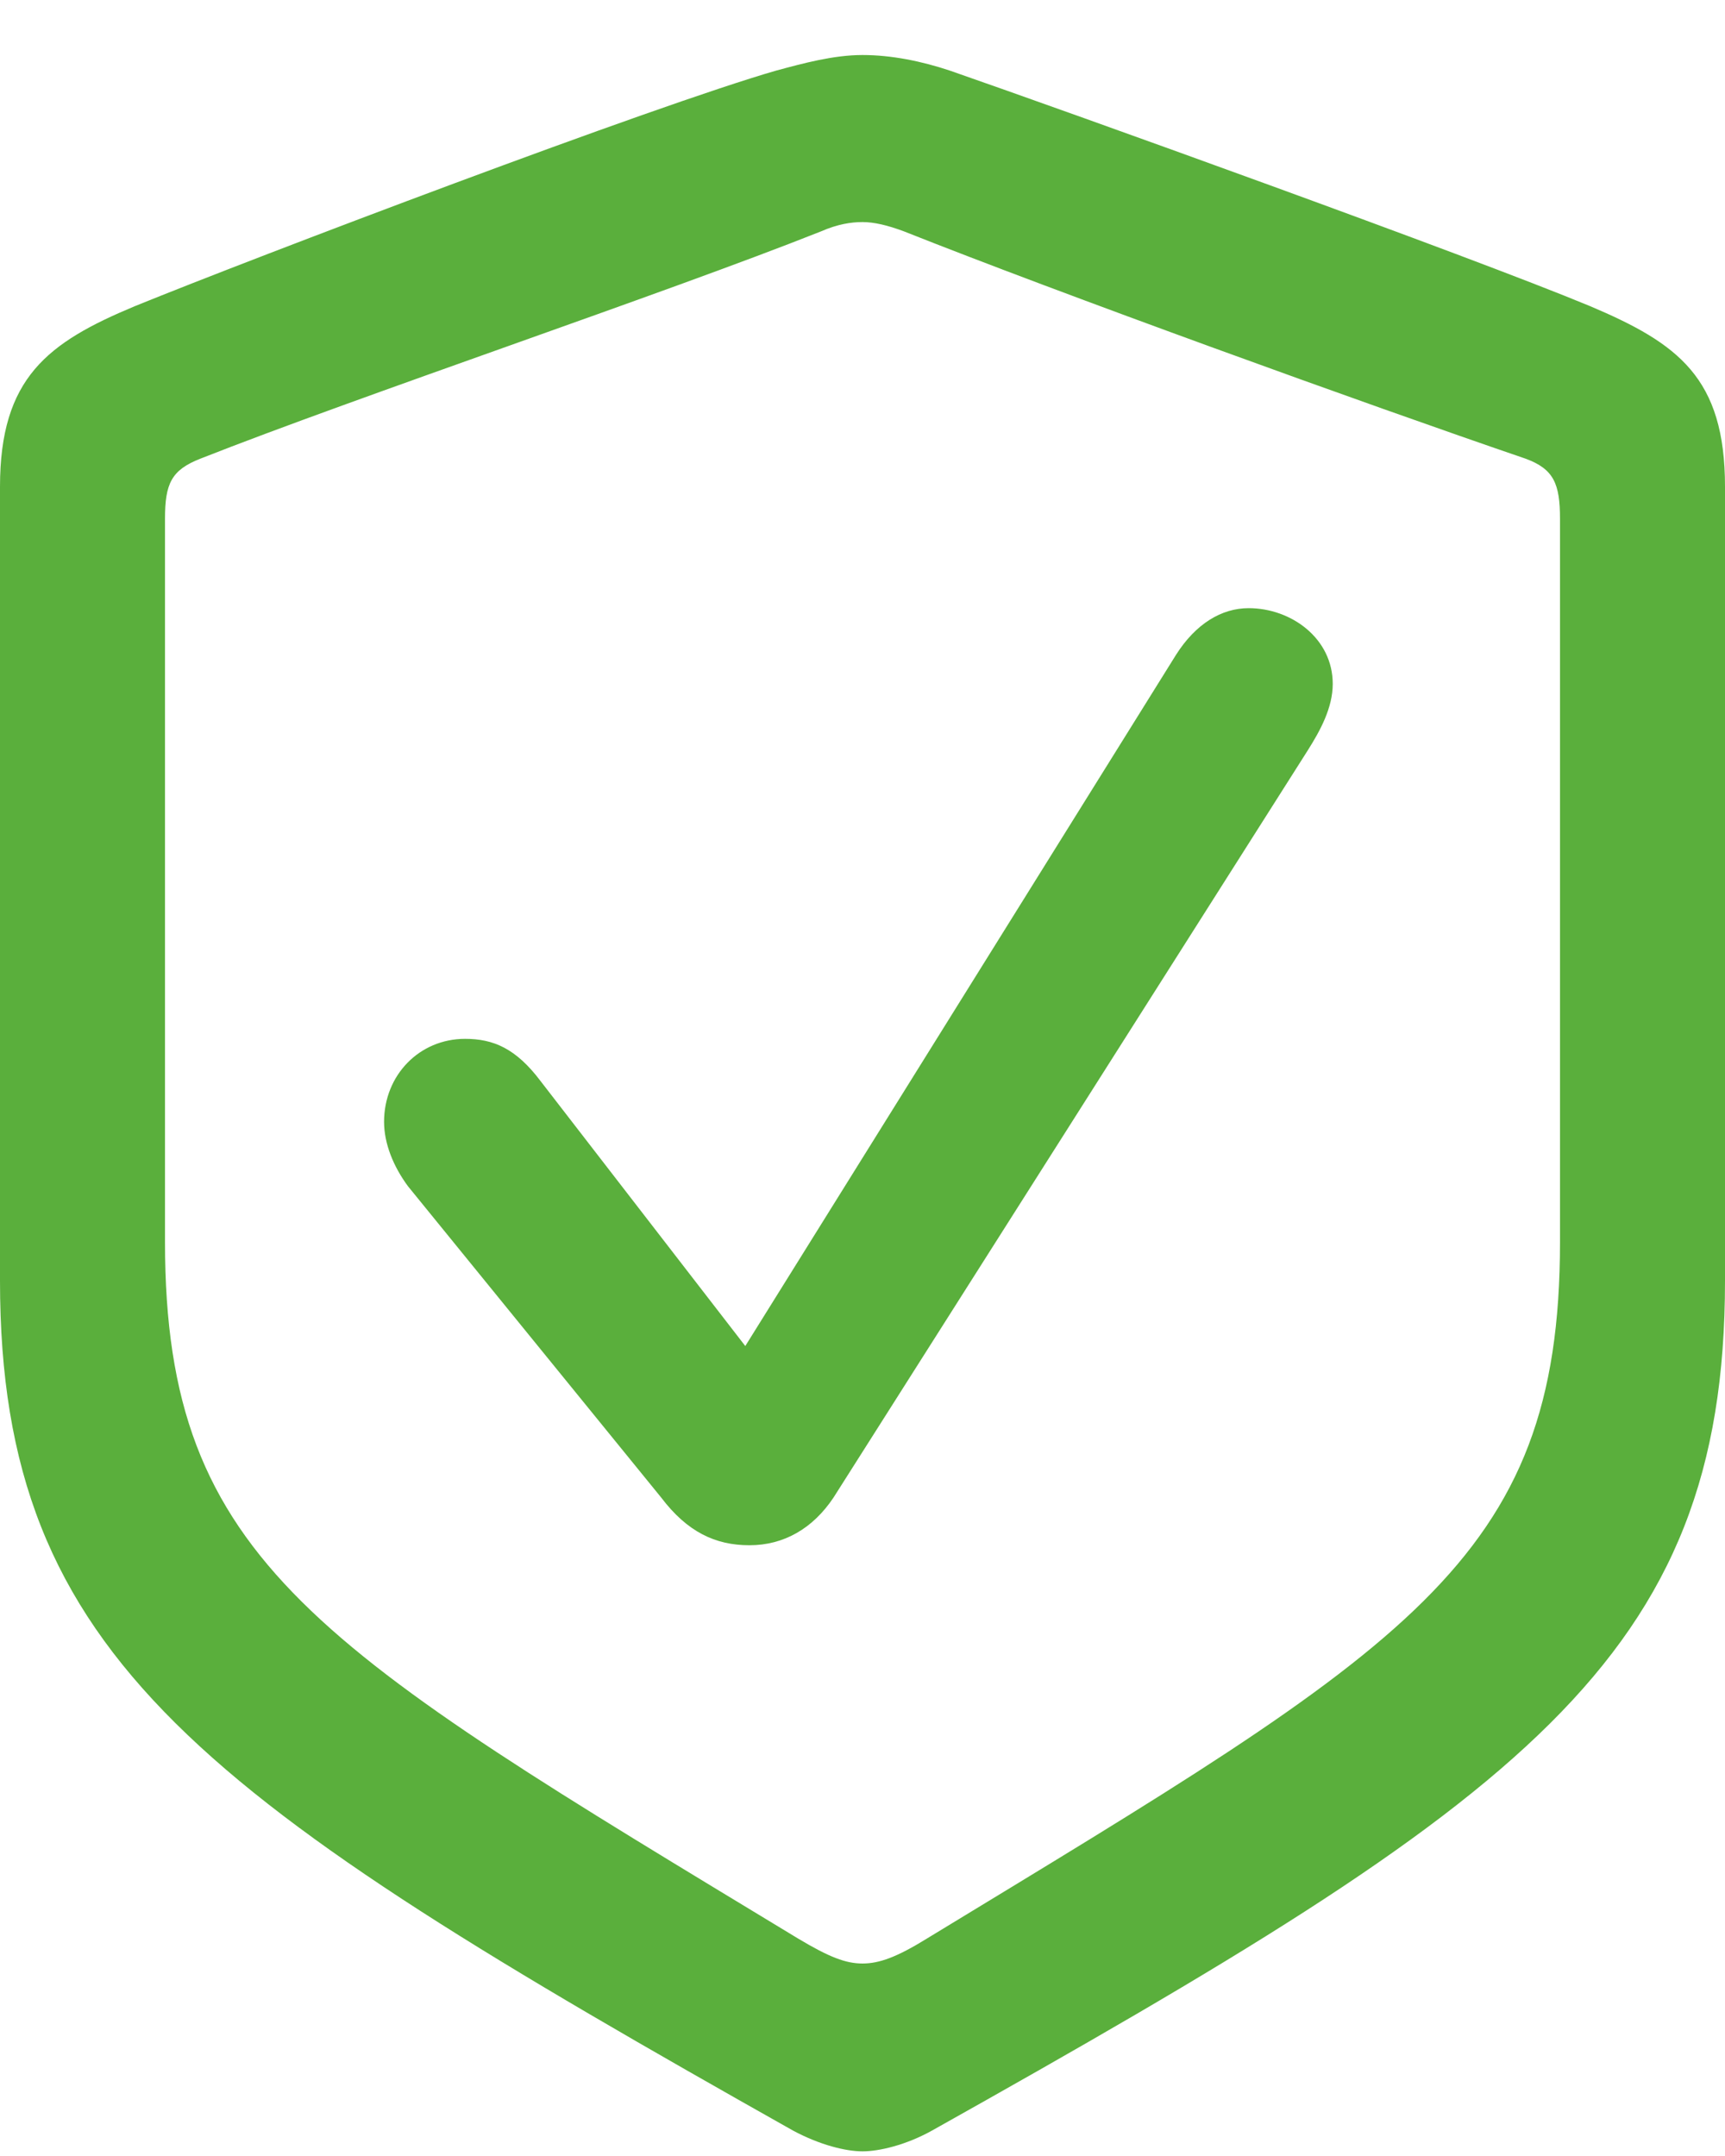 <svg width="20" height="25" viewBox="0 0 20 25" fill="none" xmlns="http://www.w3.org/2000/svg">
<path d="M10 24.946C10.193 24.946 10.505 24.873 10.806 24.705C17.653 20.866 20 19.242 20 14.85V5.644C20 4.38 19.458 3.983 18.436 3.55C17.016 2.96 12.431 1.312 11.011 0.818C10.686 0.71 10.337 0.638 10 0.638C9.663 0.638 9.314 0.734 9.001 0.818C7.581 1.227 2.984 2.972 1.564 3.55C0.554 3.971 0 4.38 0 5.644V14.85C0 19.242 2.359 20.854 9.194 24.705C9.507 24.873 9.807 24.946 10 24.946ZM10 22.768C9.807 22.768 9.615 22.695 9.254 22.479C3.694 19.109 1.913 18.123 1.913 14.404V6.017C1.913 5.608 1.986 5.451 2.322 5.319C4.152 4.597 7.702 3.405 9.519 2.683C9.711 2.599 9.868 2.575 10 2.575C10.132 2.575 10.289 2.611 10.481 2.683C12.298 3.405 15.824 4.681 17.689 5.319C18.014 5.439 18.087 5.608 18.087 6.017V14.404C18.087 18.123 16.306 19.097 10.746 22.479C10.397 22.695 10.193 22.768 10 22.768Z" fill="#5AAF3C"/>
<path d="M8.689 17.918C9.086 17.918 9.423 17.726 9.664 17.365L15.163 8.7C15.307 8.472 15.452 8.207 15.452 7.93C15.452 7.401 14.97 7.052 14.477 7.052C14.164 7.052 13.864 7.232 13.635 7.593L8.641 15.608L6.27 12.539C5.981 12.154 5.717 12.046 5.392 12.046C4.862 12.046 4.453 12.467 4.453 13.008C4.453 13.261 4.561 13.526 4.73 13.755L7.666 17.365C7.967 17.762 8.292 17.918 8.689 17.918Z" fill="#5AAF3C"/>
</svg>
